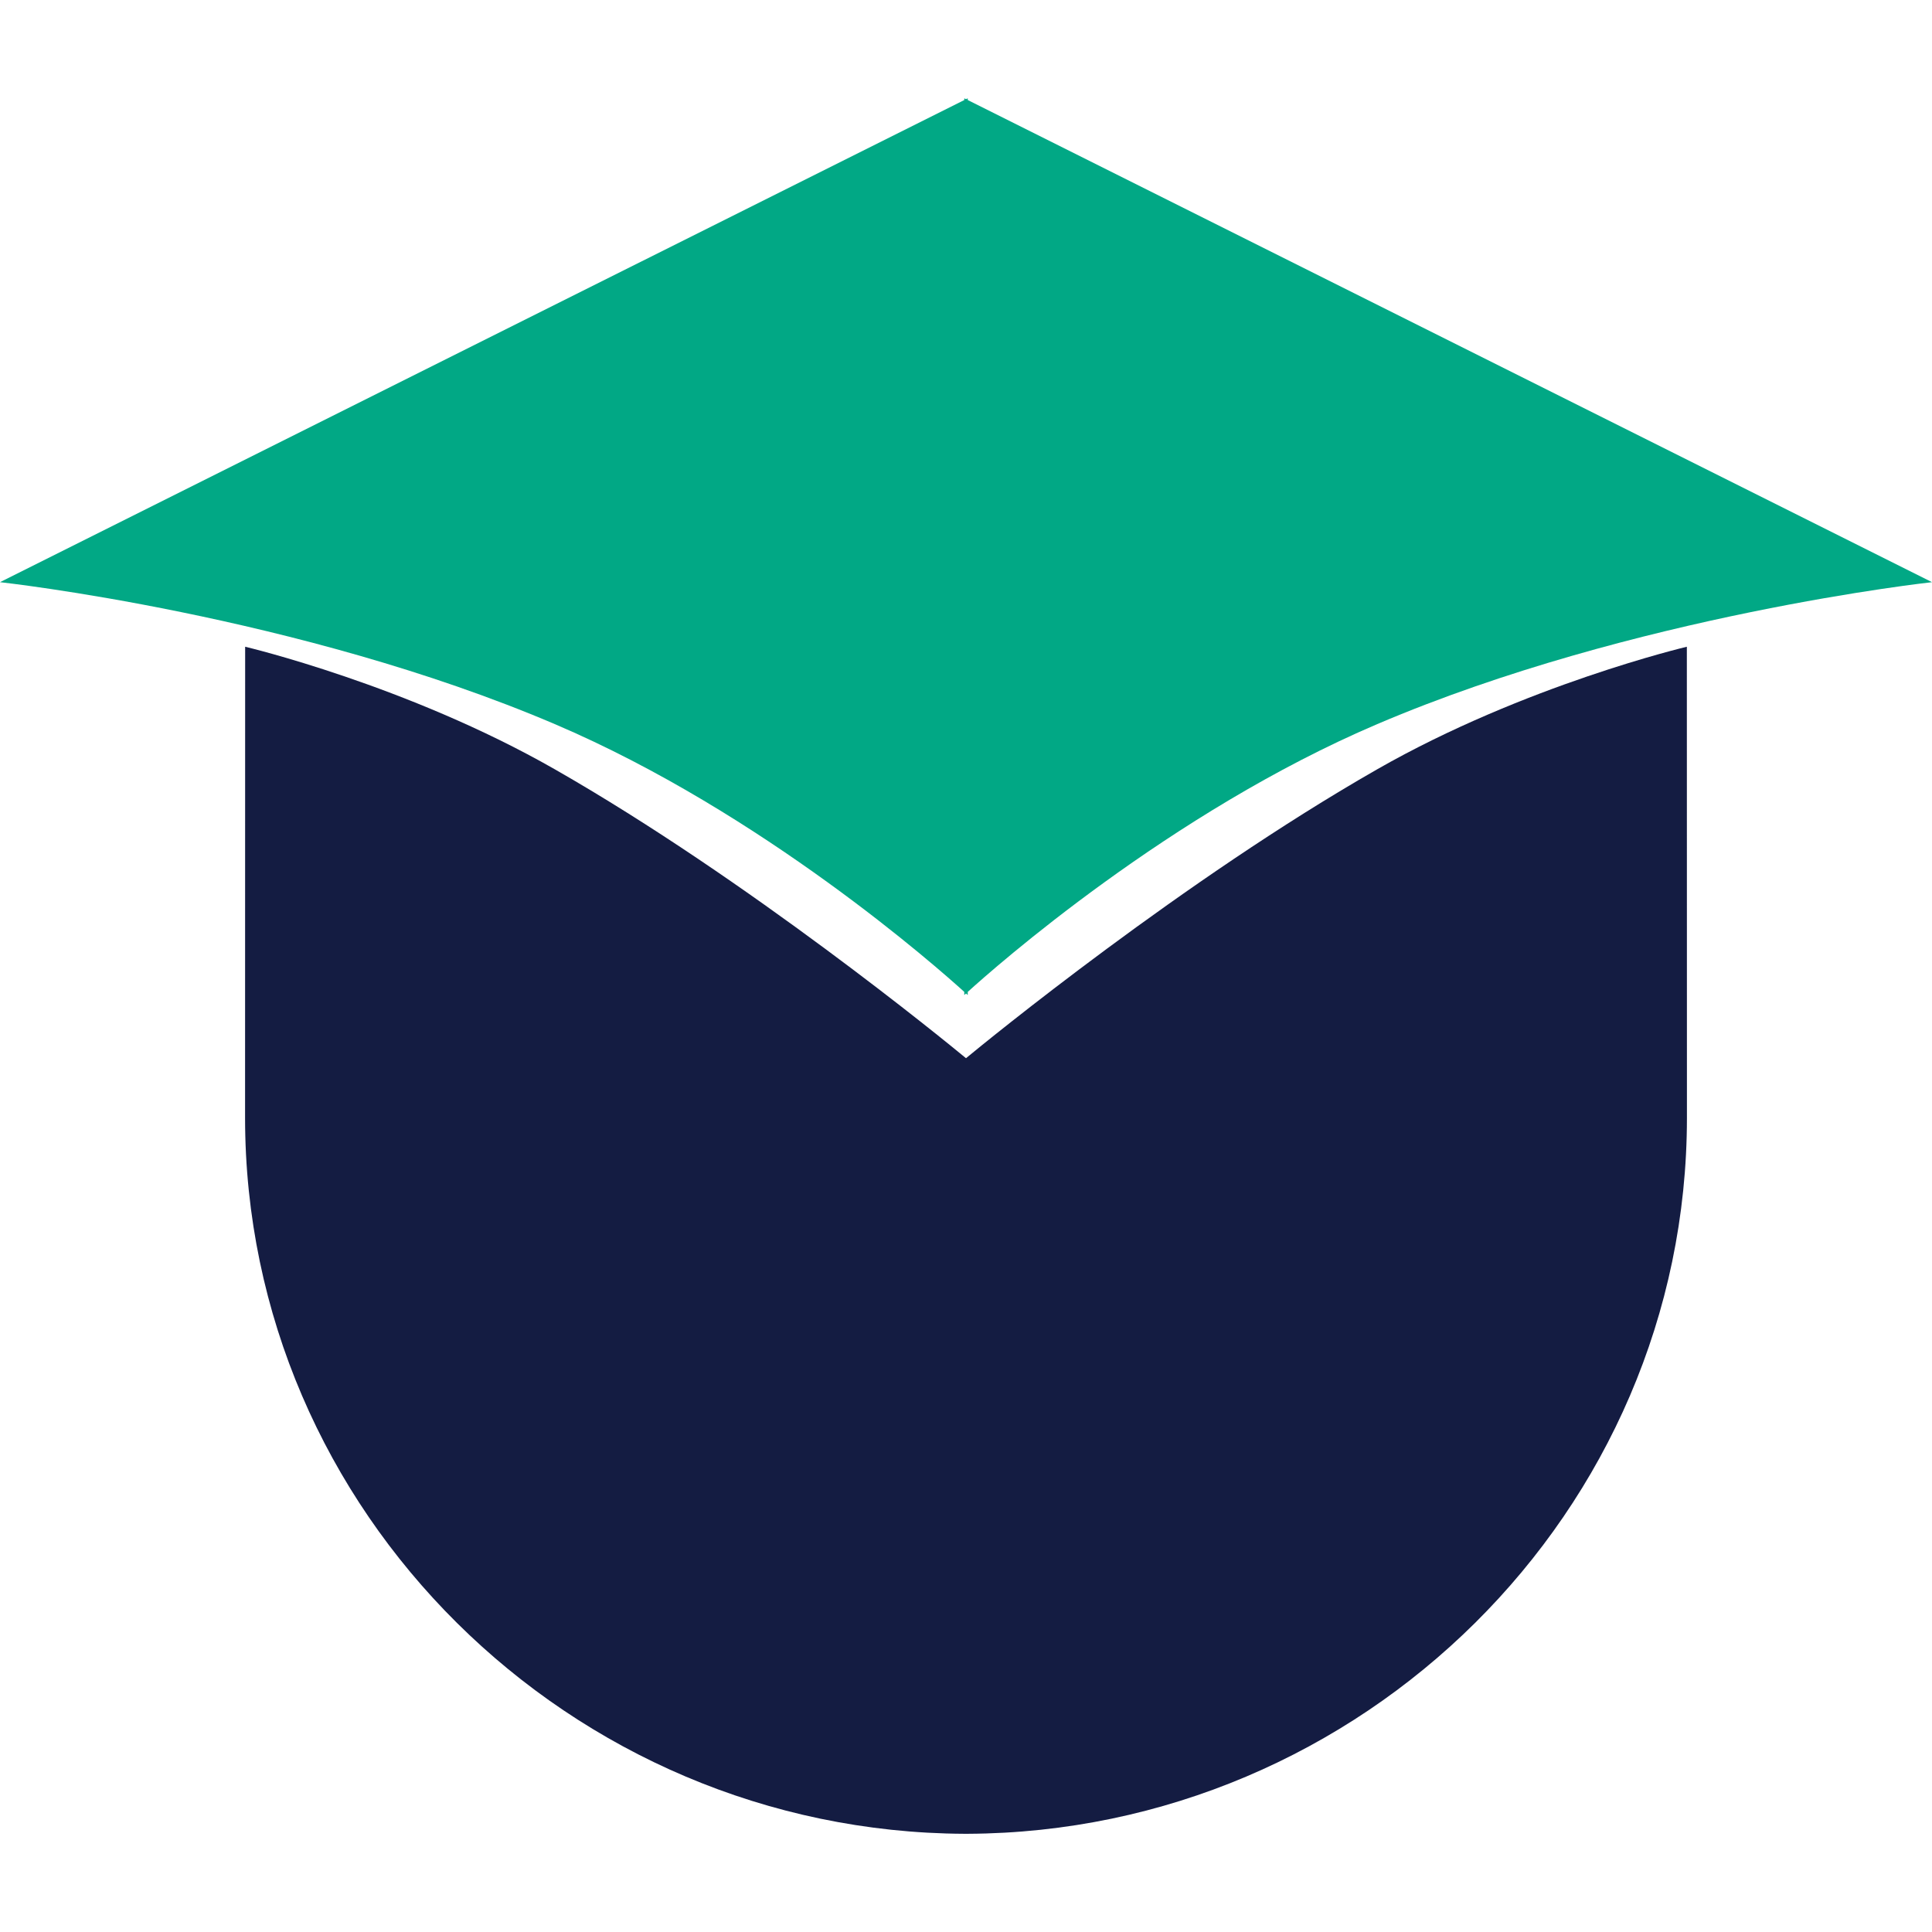 <svg width="72" height="72" viewBox="0 0 72 72" fill="none" xmlns="http://www.w3.org/2000/svg">
<path fill-rule="evenodd" clip-rule="evenodd" d="M20.677 28.67C15.181 25.529 9.136 24.102 9.136 24.102L9.133 41.653C9.133 56.35 21.256 68.272 35.939 68.34V68.34C35.959 68.34 35.98 68.34 36 68.34C36.021 68.34 36.041 68.34 36.061 68.34V68.34C50.744 68.272 62.867 56.35 62.867 41.653L62.864 24.102C62.864 24.102 56.819 25.529 51.323 28.67C44.111 32.791 36.758 38.81 36 39.436C35.242 38.81 27.89 32.791 20.677 28.67Z" fill="#141C42"/>
<path fill-rule="evenodd" clip-rule="evenodd" d="M20.677 26.986C11.124 22.91 0 21.696 0 21.696L35.936 3.728V3.664L36 3.696L36.065 3.664V3.728L72 21.696C72 21.696 60.877 22.91 51.324 26.986C43.583 30.288 37.05 36.071 36.065 36.965V37.083C36.065 37.083 36.043 37.063 36 37.024C35.958 37.063 35.936 37.083 35.936 37.083V36.965C34.95 36.071 28.417 30.288 20.677 26.986Z" fill="#01A885"/>
</svg>
